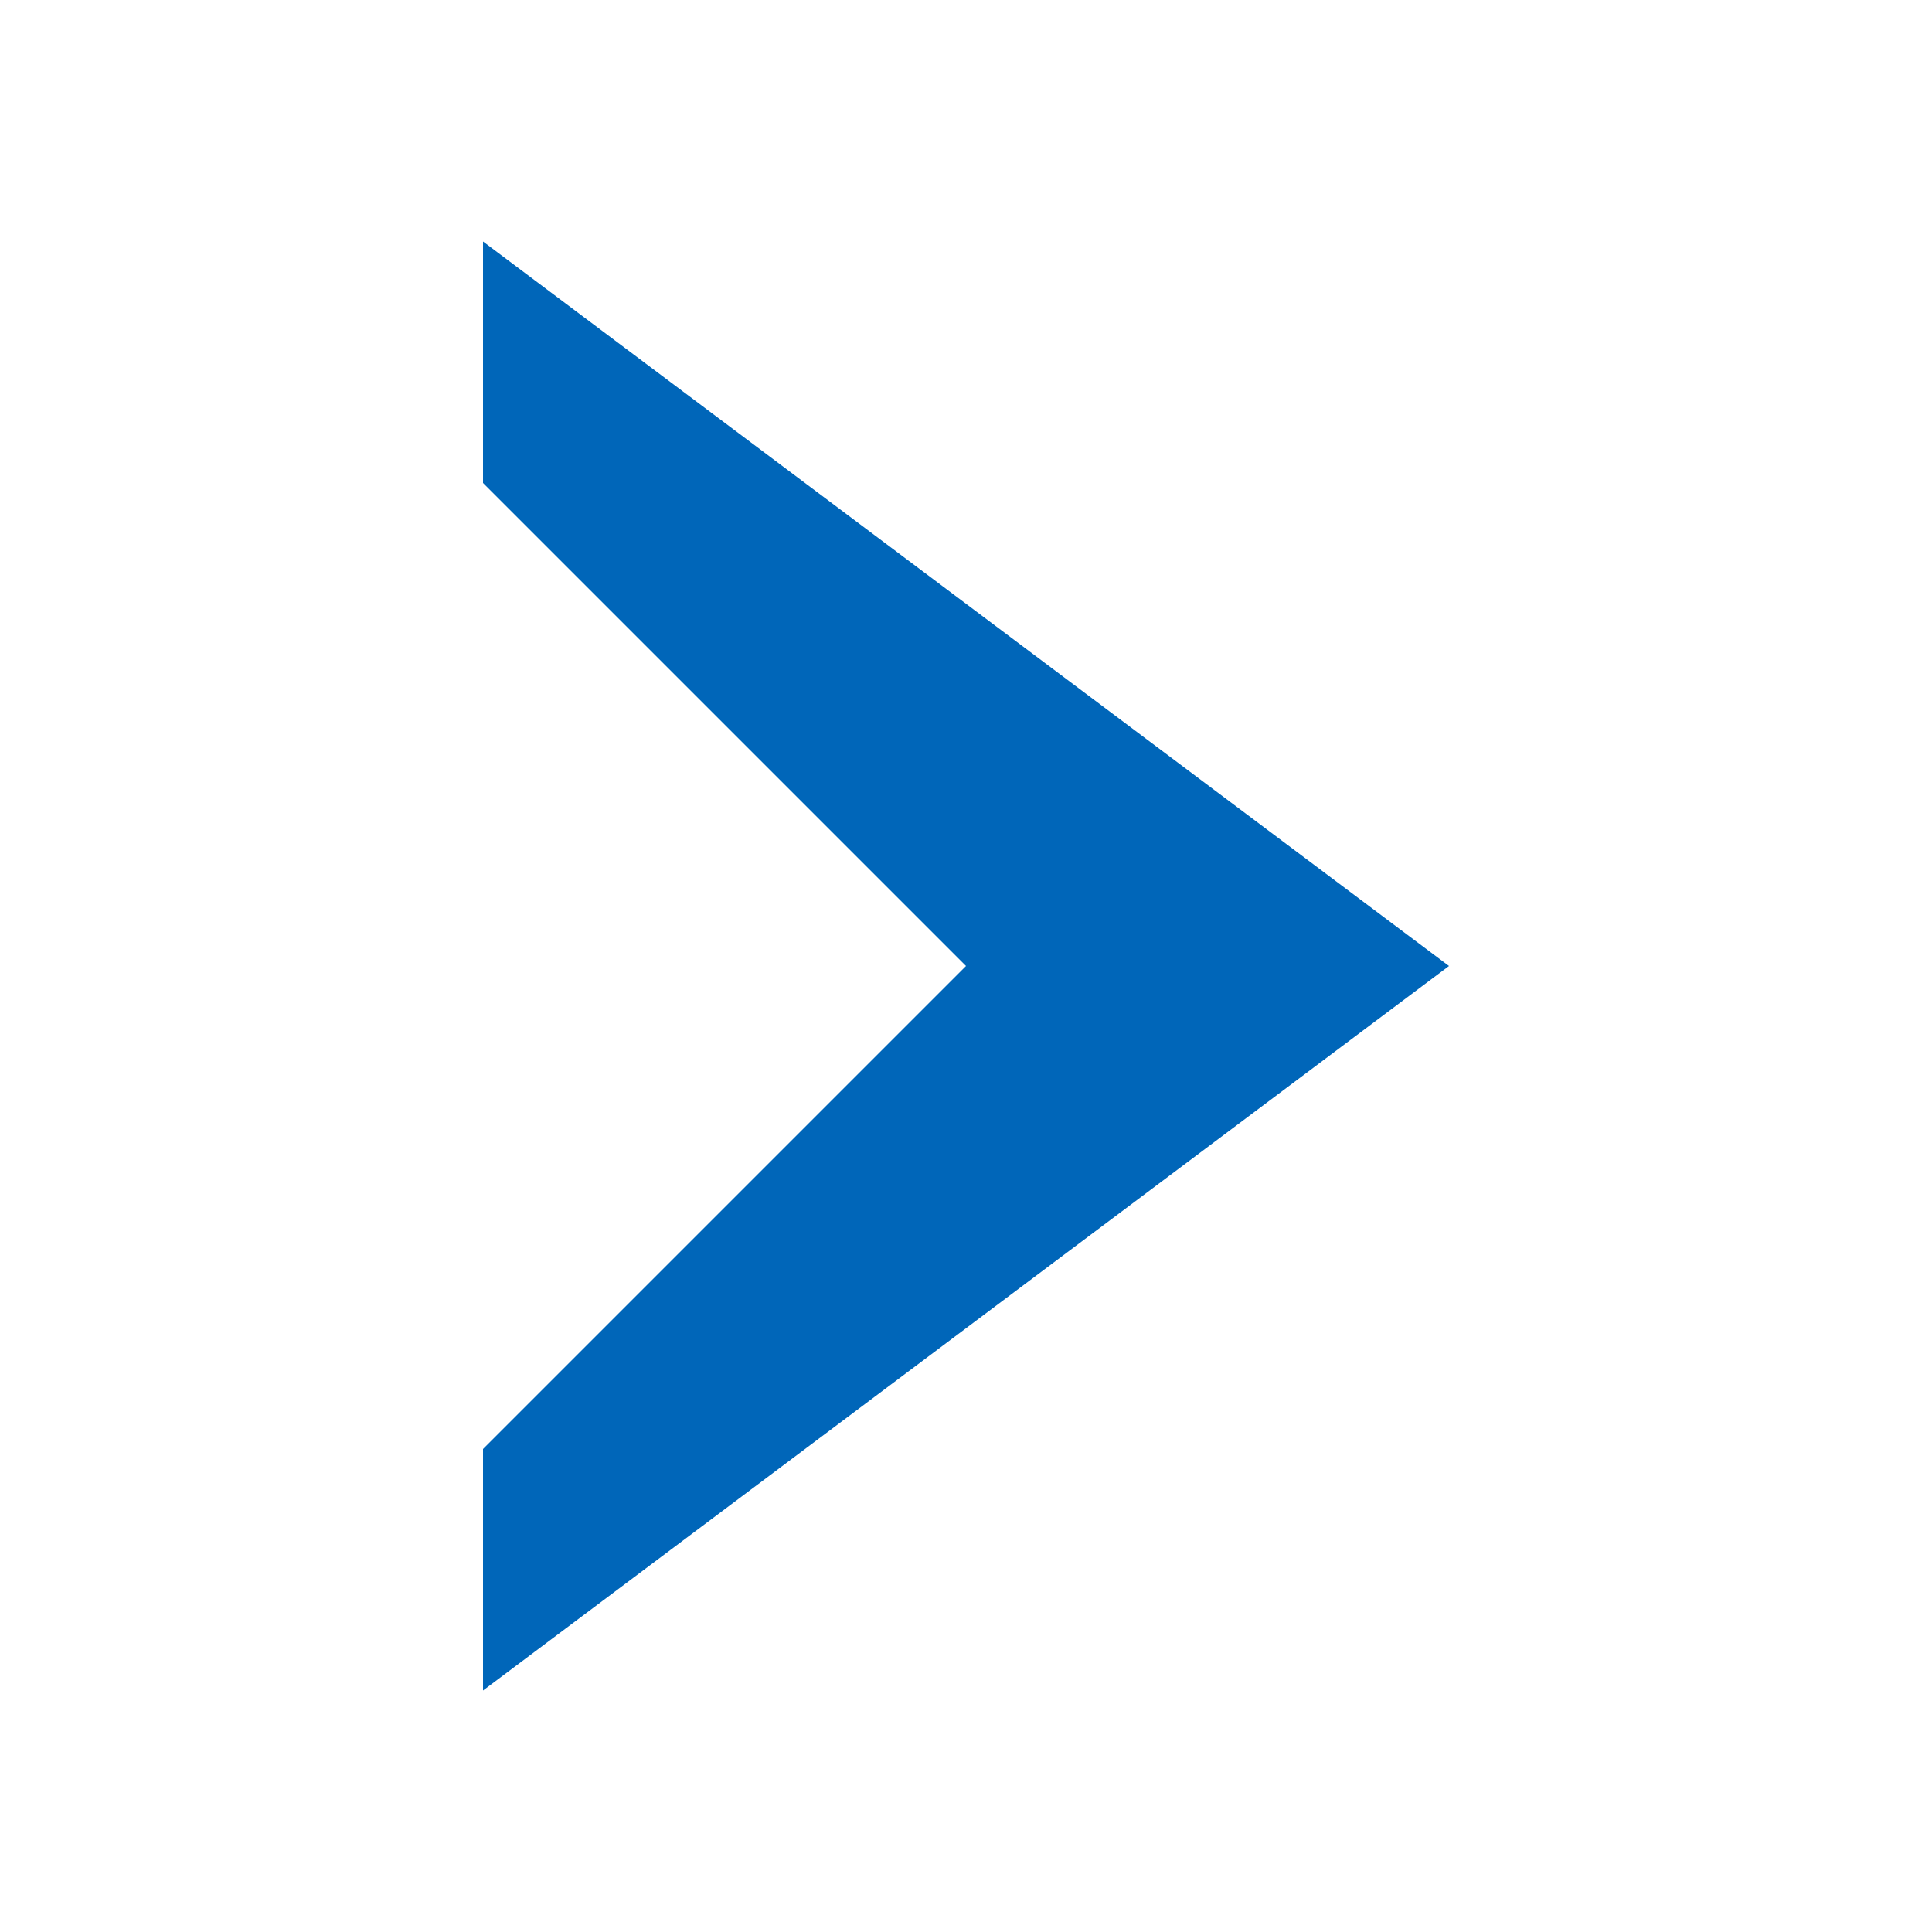 <svg ti:v='1' width='8' height='8' viewBox='0,0,8,8' xmlns='http://www.w3.org/2000/svg' xmlns:ti='urn:schemas-jetbrains-com:tisvg'><g><path fill-rule='evenodd' d='M0,0L8,0L8,8L0,8Z' fill='#FFFFFF' opacity='0'/><path fill-rule='evenodd' d='M4,4L2,6L2,7L6,4L2,1L2,2L4,4Z' fill='#0066B9'/></g></svg>